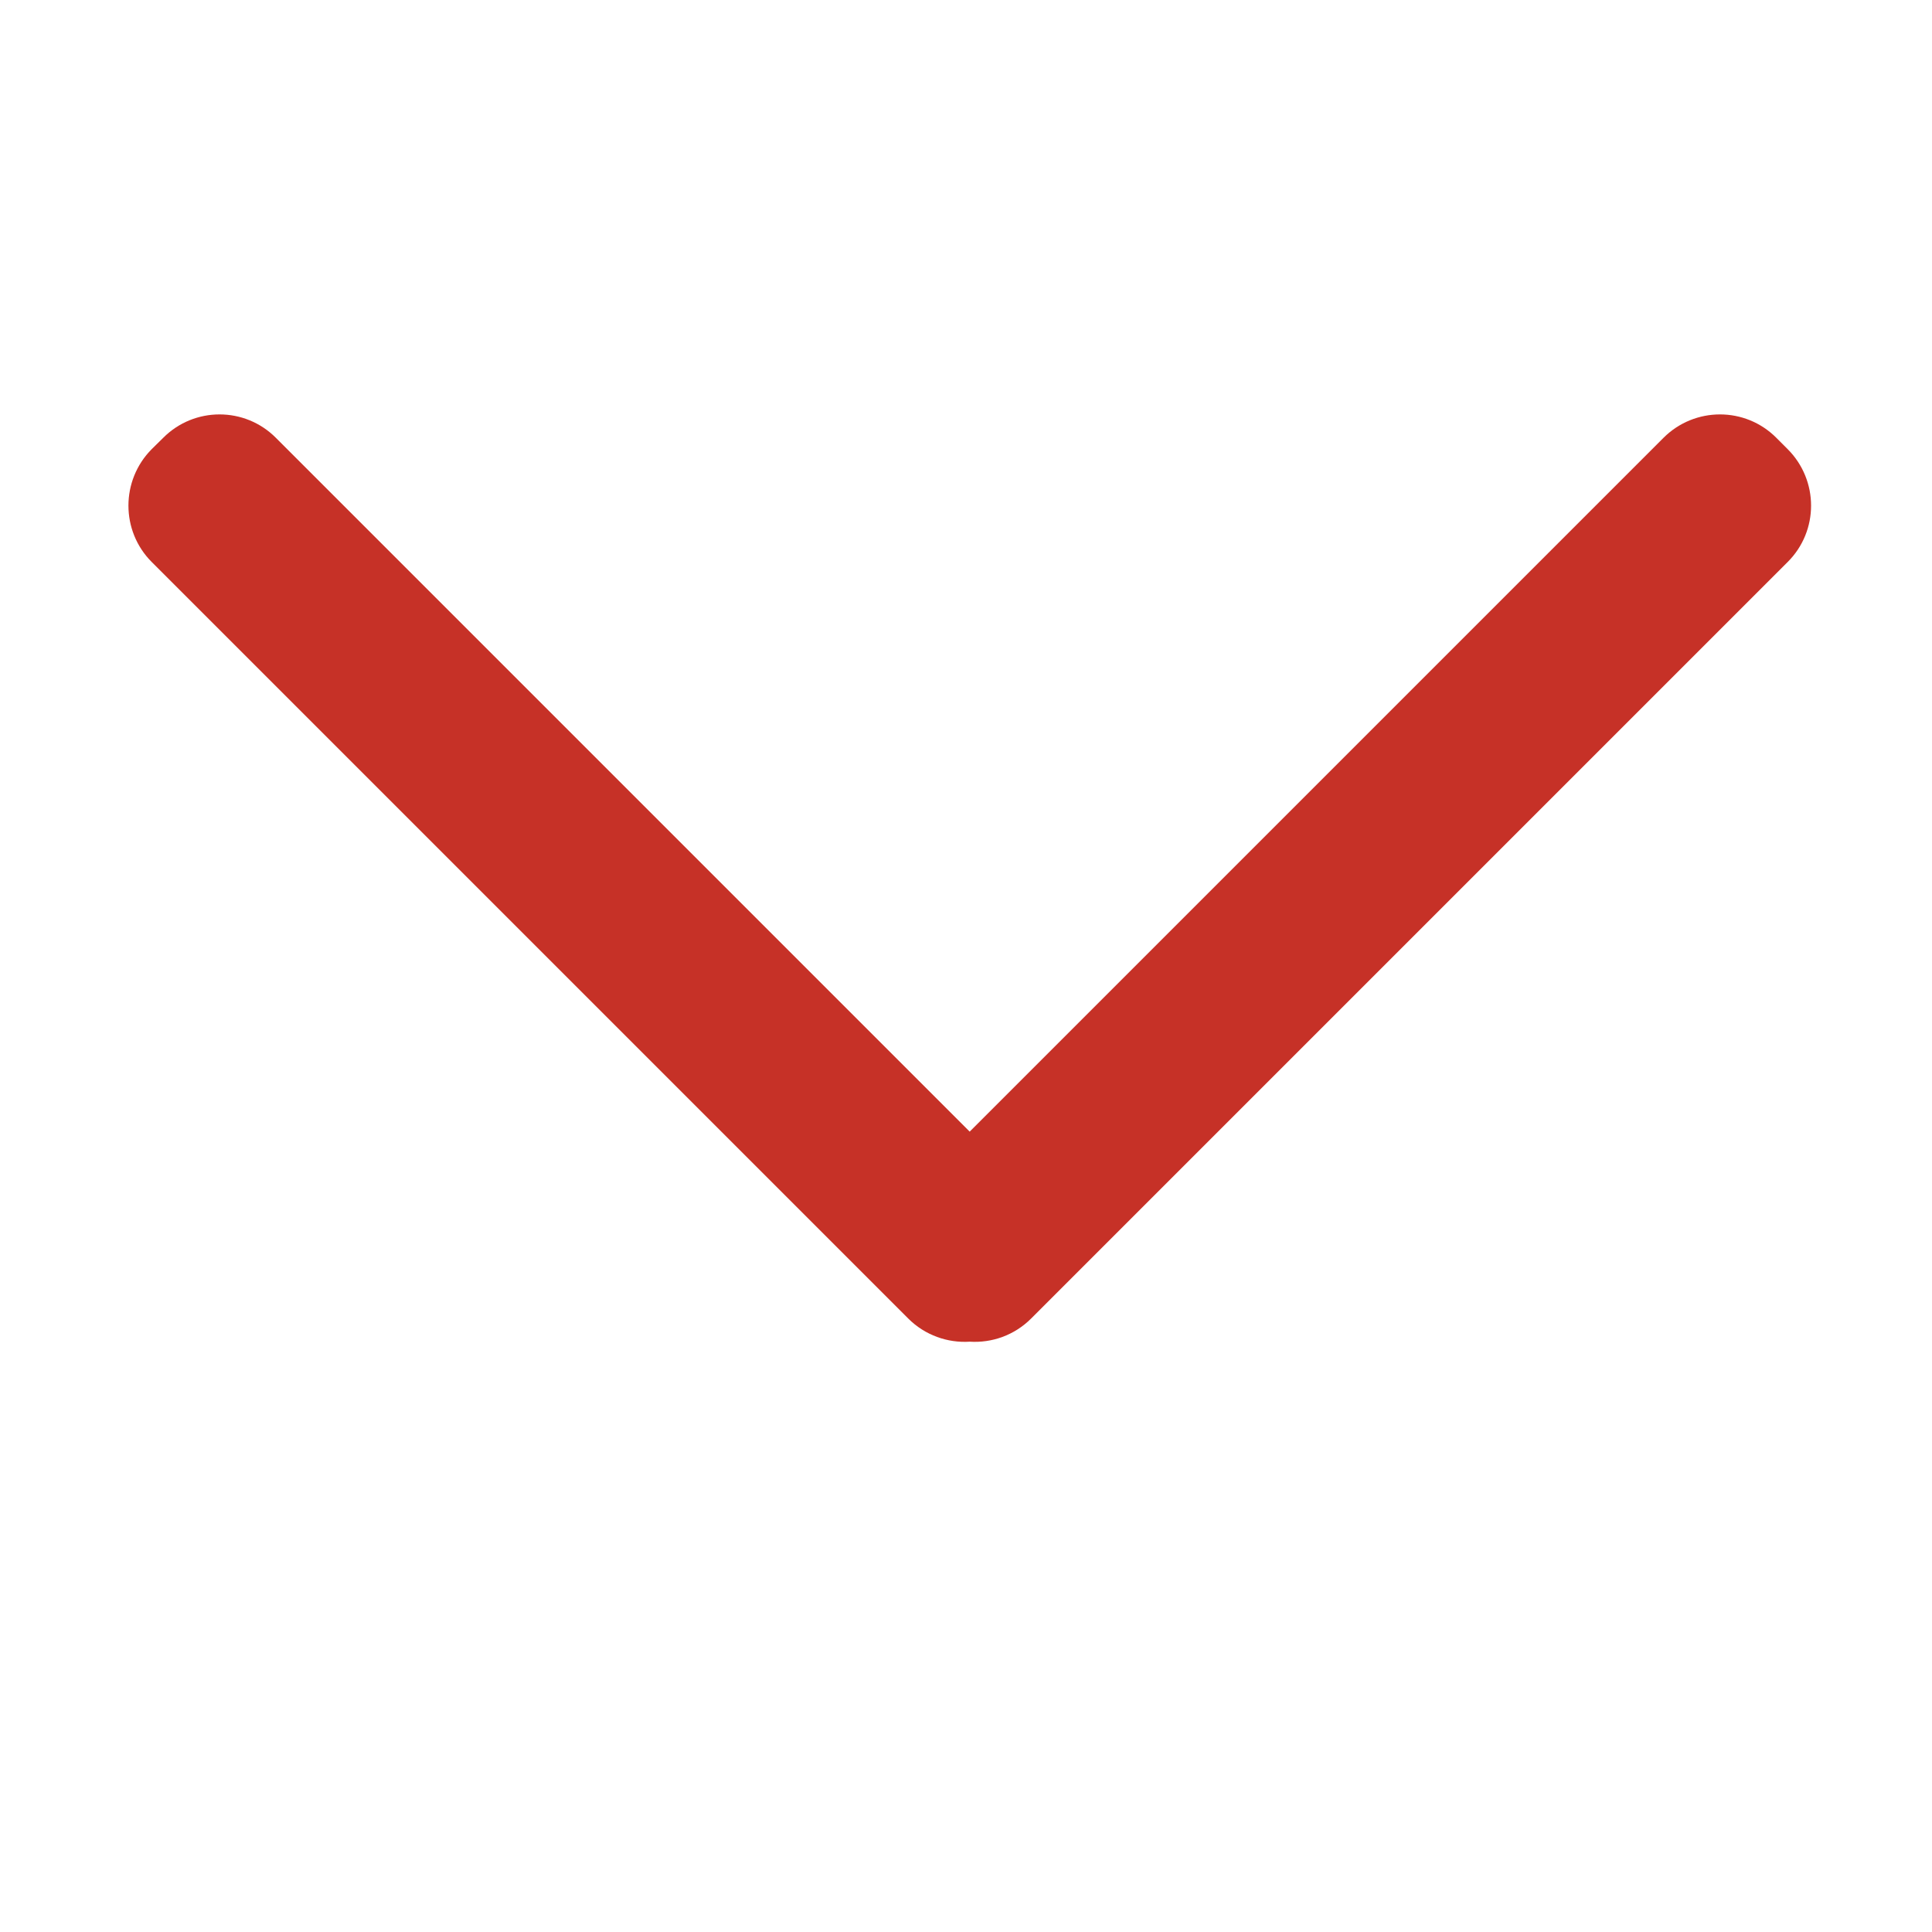 <svg width="11" height="11" viewBox="0 0 11 11" fill="none" xmlns="http://www.w3.org/2000/svg">
<path fill-rule="evenodd" clip-rule="evenodd" d="M0.864 3.2C0.687 3.023 0.687 2.735 0.864 2.557L0.929 2.493C1.106 2.315 1.394 2.315 1.571 2.493L5.521 6.443L9.471 2.493C9.649 2.315 9.937 2.315 10.114 2.493L10.178 2.557C10.356 2.735 10.356 3.023 10.178 3.2L5.871 7.507C5.775 7.603 5.647 7.647 5.521 7.639C5.396 7.647 5.267 7.603 5.171 7.507L0.864 3.2Z" fill="#C63127"/>
</svg>
